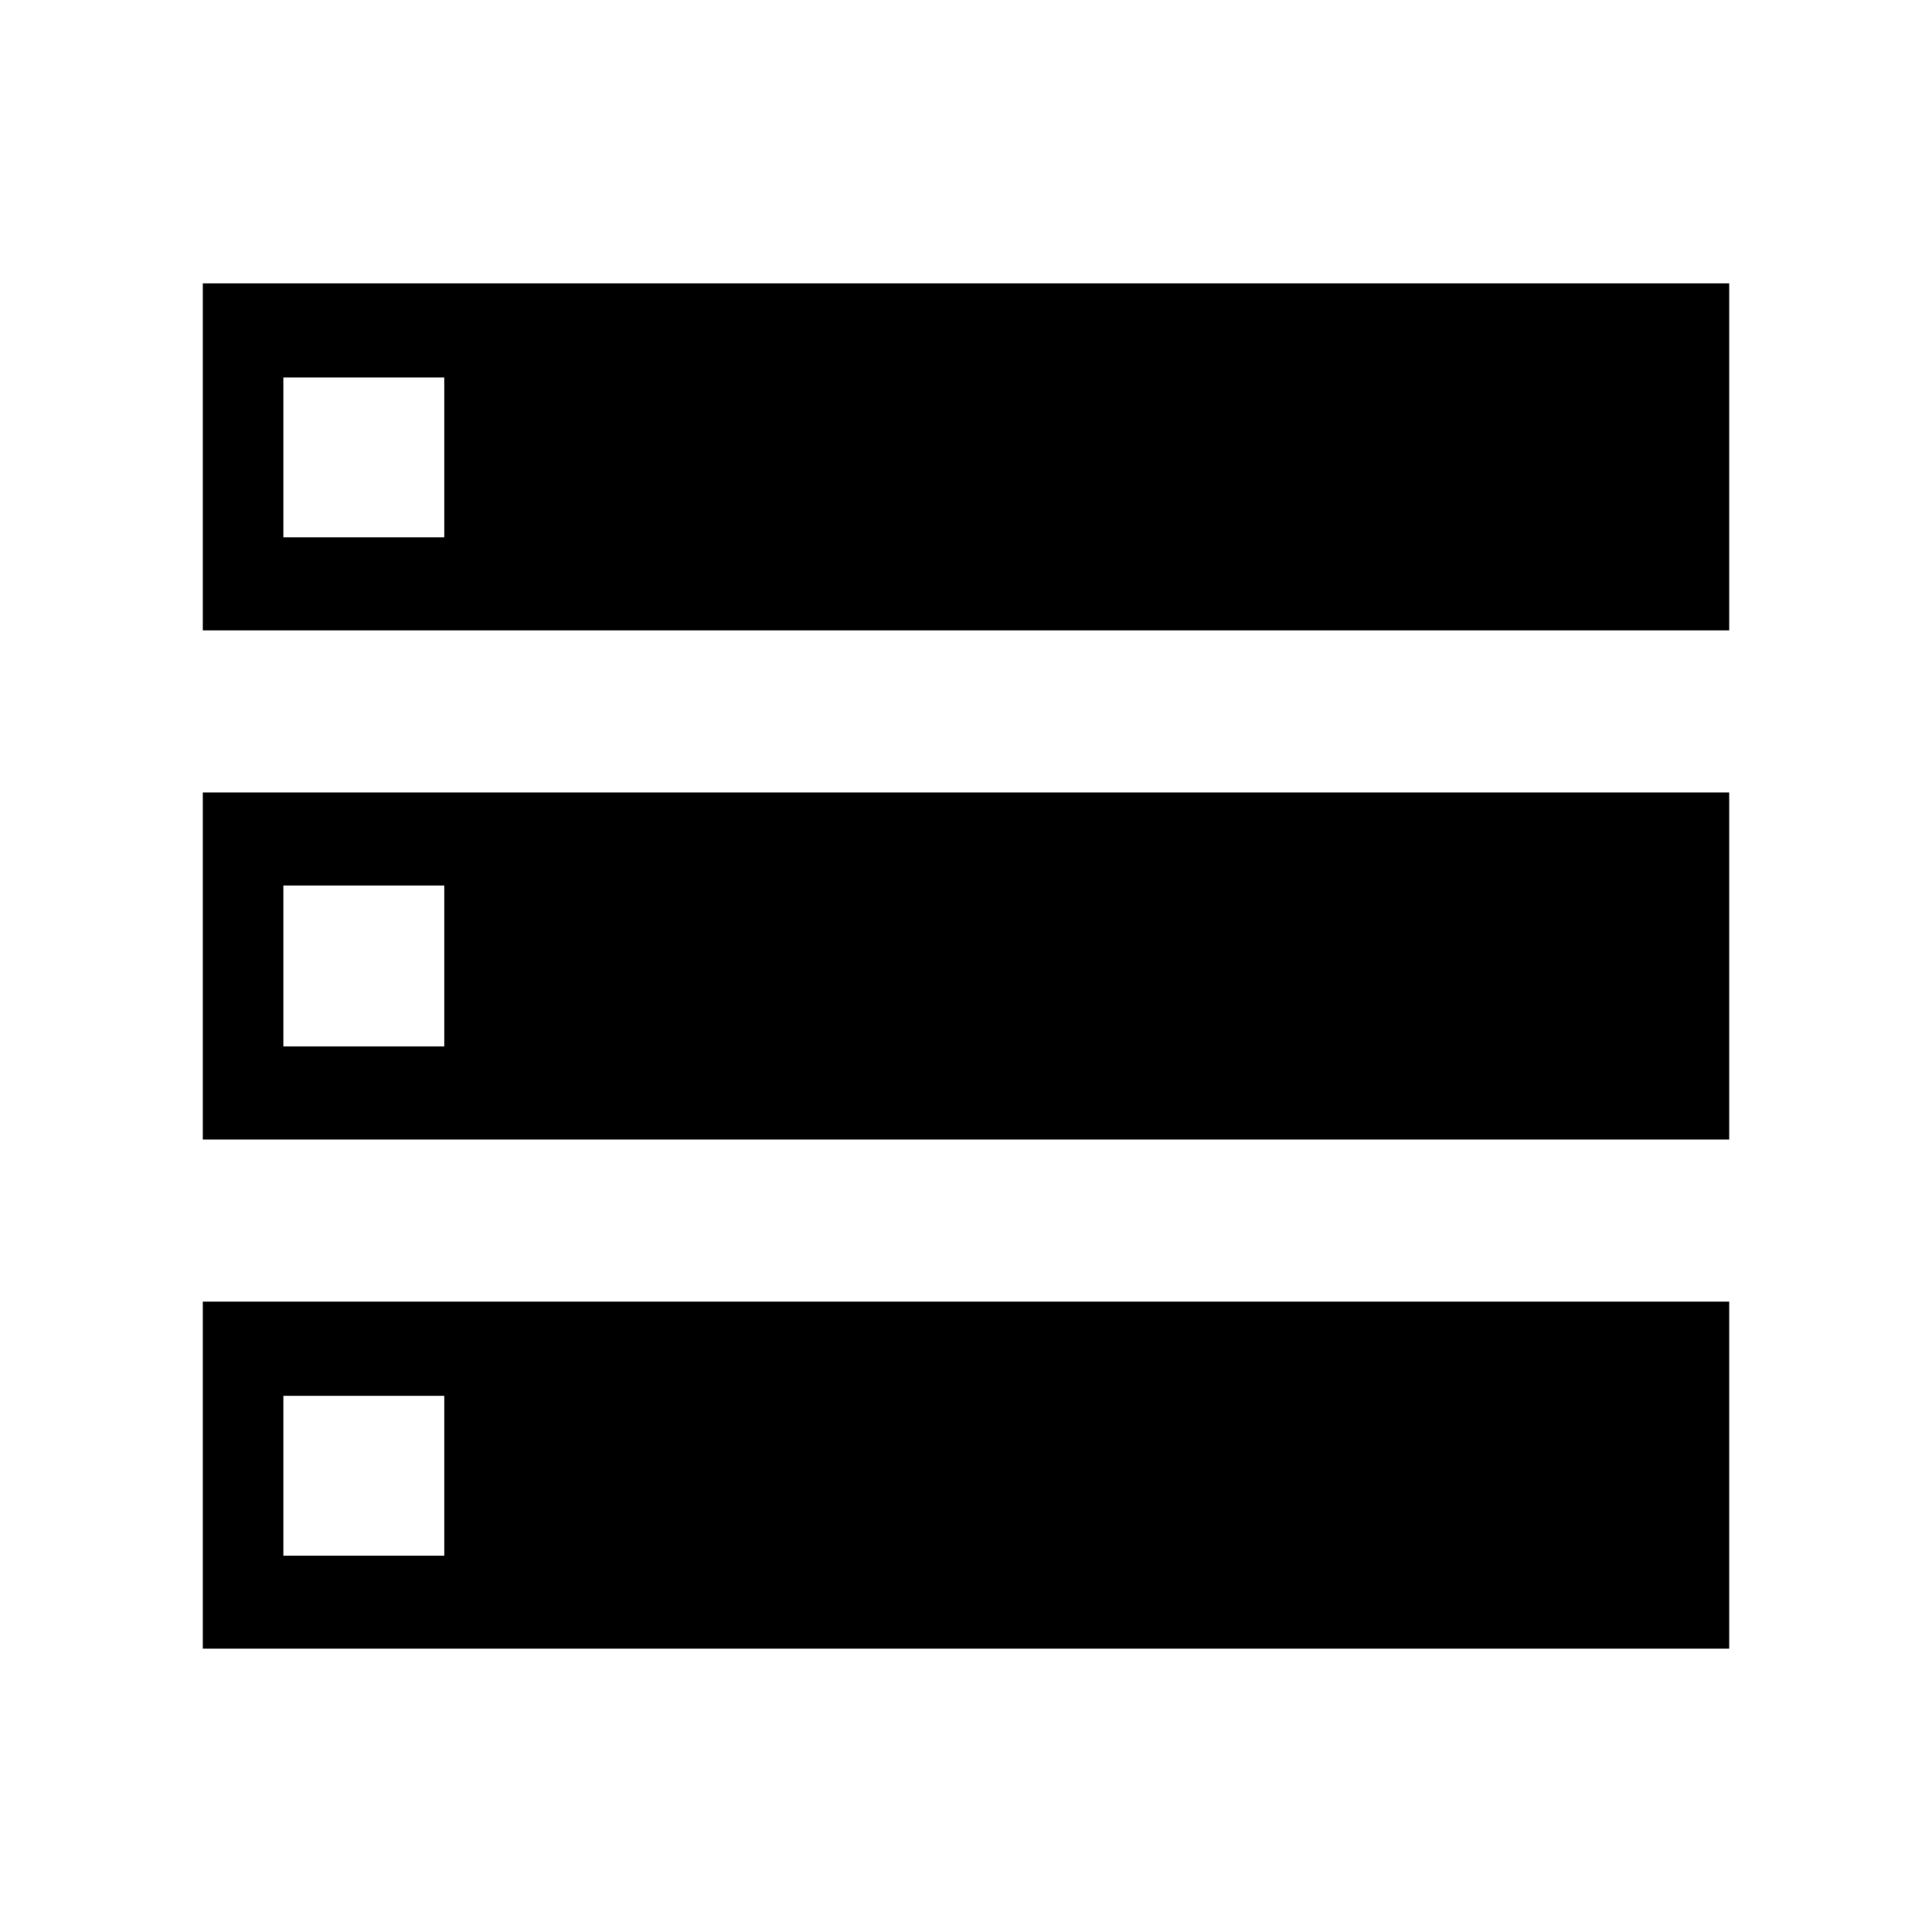 <svg xmlns="http://www.w3.org/2000/svg" height="24" viewBox="0 -960 960 960" width="24"><path d="M100.782-646.783h758.436v-172.435H100.782v172.435Zm0 253.001h758.436v-172.436H100.782v172.436Zm0 253h758.436v-172.435H100.782v172.435Zm40-552.219v-79.434h80v79.434h-80Zm0 253.001v-80h80v80h-80Zm0 253.001v-79.435h80v79.435h-80Z"/></svg>